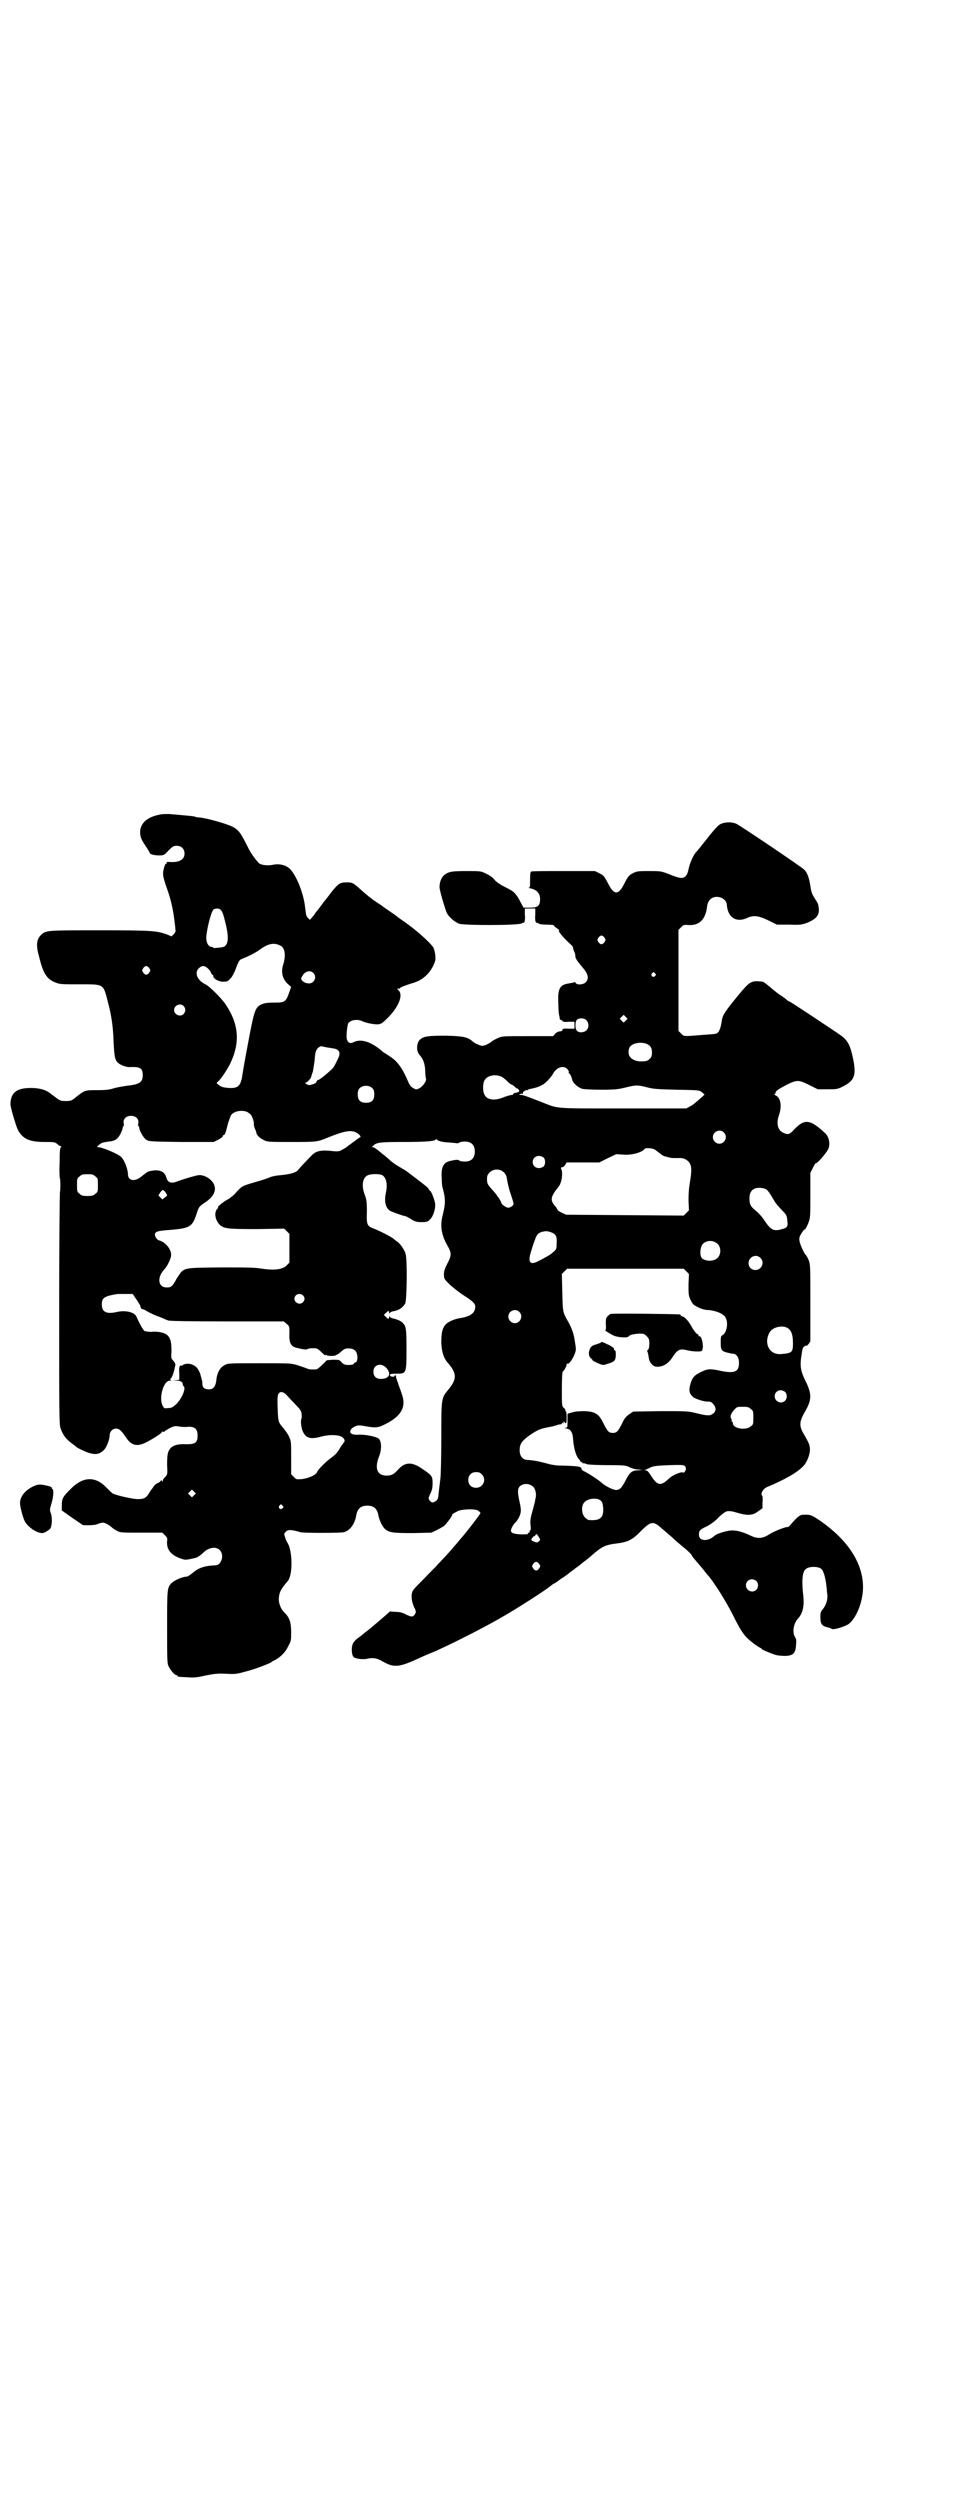 <?xml version="1.0" standalone="no"?>
<!DOCTYPE svg PUBLIC "-//W3C//DTD SVG 20010904//EN"
 "http://www.w3.org/TR/2001/REC-SVG-20010904/DTD/svg10.dtd">
<svg version="1.0" xmlns="http://www.w3.org/2000/svg"
 width="1119pt" height="2870pt" viewBox="0 0 1119 2870"
 preserveAspectRatio="xMidYMid meet">
<g transform="translate(0,2870) scale(0.5,-0.5)"
fill="#000000" stroke="none">
<path d="M364 3869 c-28 -6 -43 -21 -42 -42 1 -10 2 -13 11 -27 6 -9 11 -17
11 -18 0 -3 9 -6 21 -6 11 0 12 0 22 11 10 10 12 11 19 11 11 0 18 -7 18 -18
0 -14 -13 -21 -35 -19 -6 0 -7 0 -6 -2 0 -2 0 -3 -1 -2 -2 1 -5 -7 -7 -18 -1
-8 0 -15 10 -43 8 -22 14 -51 16 -72 1 -7 2 -15 2 -18 1 -4 0 -7 -4 -11 l-5
-5 -9 4 c-25 9 -34 10 -156 10 -122 0 -123 0 -134 -10 -11 -10 -13 -24 -5 -51
9 -38 18 -52 38 -59 9 -4 15 -4 53 -4 59 0 56 2 67 -41 8 -30 12 -56 13 -92 2
-35 3 -41 11 -48 6 -5 20 -10 27 -9 24 1 29 -3 29 -19 0 -16 -8 -21 -37 -24
-7 -1 -19 -3 -27 -5 -12 -4 -20 -5 -41 -5 -29 0 -28 0 -51 -18 -7 -6 -10 -7
-21 -7 -11 0 -13 1 -20 6 -4 3 -12 9 -16 12 -10 8 -25 12 -44 12 -32 0 -46
-10 -47 -36 -1 -6 13 -52 17 -60 11 -21 27 -28 61 -28 22 0 24 0 30 -5 3 -3 7
-5 8 -5 2 0 2 0 0 -2 -2 -2 -3 -8 -3 -36 -1 -19 0 -36 1 -37 1 -3 1 -27 0 -28
-1 -1 -2 -121 -2 -268 0 -244 0 -267 3 -276 6 -17 13 -26 30 -38 3 -2 7 -6 9
-7 3 -2 12 -6 21 -10 19 -7 29 -6 40 5 6 6 13 24 13 34 0 8 7 15 15 15 7 0 12
-5 23 -21 11 -17 24 -21 43 -12 13 6 39 22 39 25 0 1 1 2 2 1 1 -1 3 -1 4 0 0
1 6 5 12 8 10 5 13 5 20 4 5 -1 15 -2 21 -1 17 1 23 -5 23 -20 0 -16 -5 -20
-25 -20 -20 1 -31 -2 -38 -10 -6 -8 -7 -14 -7 -39 1 -19 1 -20 -4 -26 -4 -3
-6 -7 -6 -9 0 -3 0 -3 -2 0 -1 2 -2 2 -2 1 0 -1 -3 -4 -7 -6 -4 -1 -8 -5 -10
-8 -2 -3 -4 -6 -5 -7 -1 -1 -3 -4 -6 -9 -6 -10 -11 -13 -25 -13 -13 0 -51 9
-58 13 -3 2 -9 8 -15 14 -25 26 -53 25 -81 -3 -18 -18 -21 -22 -21 -38 l0 -12
24 -17 25 -17 13 0 c7 0 17 1 21 3 4 2 10 3 12 3 4 0 15 -6 20 -11 2 -2 7 -5
12 -8 8 -4 10 -4 56 -4 l48 0 6 -6 c5 -5 6 -7 5 -13 -2 -20 9 -33 33 -41 9 -3
10 -3 32 2 5 1 13 7 18 12 12 12 29 15 38 6 11 -11 4 -35 -10 -35 -24 -1 -38
-5 -53 -18 -5 -4 -11 -8 -13 -8 -10 0 -30 -9 -36 -16 -9 -10 -9 -15 -9 -100 0
-70 0 -83 3 -89 4 -9 14 -21 18 -21 2 0 3 -1 3 -2 0 -2 0 -2 22 -3 14 -1 22
-1 42 4 21 4 29 5 47 4 20 -1 24 -1 45 5 21 5 57 19 60 22 1 1 4 3 7 4 13 7
25 18 31 32 7 12 7 14 7 33 0 22 -4 33 -14 43 -10 9 -16 25 -14 37 1 12 5 19
21 38 11 15 10 68 -1 86 -2 3 -5 9 -6 14 -3 8 -2 9 2 12 2 3 6 4 9 4 6 0 19
-3 24 -5 7 -2 91 -2 100 0 15 4 26 20 29 41 3 13 10 20 25 20 15 0 22 -7 25
-20 2 -12 8 -25 14 -32 10 -10 19 -11 66 -11 l42 1 13 6 c7 4 15 8 17 10 6 6
19 23 18 25 -1 1 4 4 14 9 10 4 38 5 45 1 3 -2 6 -5 6 -6 0 -2 -32 -44 -48
-62 -2 -2 -7 -9 -13 -15 -5 -7 -15 -17 -21 -24 -6 -6 -14 -15 -18 -19 -3 -4
-18 -18 -31 -32 -25 -25 -26 -26 -27 -36 -1 -10 2 -22 8 -33 2 -6 2 -7 -1 -12
-5 -6 -7 -6 -20 0 -7 4 -14 6 -23 6 l-14 1 -17 -15 c-20 -17 -34 -29 -40 -33
-2 -2 -5 -4 -6 -5 -1 -1 -6 -5 -12 -9 -5 -4 -10 -10 -11 -14 -3 -9 -2 -25 3
-29 6 -4 23 -6 33 -3 12 2 20 1 32 -6 26 -15 37 -15 81 5 6 3 22 10 37 16 37
16 106 51 145 73 4 2 10 6 14 8 35 20 94 58 108 69 5 4 9 7 10 7 1 0 8 5 16
11 8 5 18 12 22 16 5 3 10 7 12 9 2 1 10 7 17 13 7 5 17 13 21 17 22 19 30 23
55 26 25 3 37 8 56 28 18 18 24 21 33 18 3 -2 6 -3 7 -4 1 -1 7 -6 14 -12 7
-6 18 -15 25 -22 7 -6 16 -14 20 -17 9 -7 19 -17 19 -19 0 -1 5 -7 11 -14 5
-6 13 -15 16 -19 3 -4 7 -9 8 -10 14 -15 43 -61 60 -95 20 -40 26 -48 50 -66
6 -4 12 -8 13 -8 1 0 2 -1 2 -2 1 -2 23 -11 33 -14 4 -1 14 -2 20 -2 19 0 25
6 26 24 1 11 1 14 -2 19 -7 10 -4 31 6 42 12 13 16 30 12 60 -3 30 -1 48 6 54
7 7 28 7 36 1 5 -4 10 -20 12 -41 1 -5 1 -14 2 -18 1 -11 -2 -22 -9 -32 -6 -7
-7 -9 -7 -19 0 -16 3 -21 15 -24 5 -1 10 -3 11 -4 4 -3 33 6 40 12 18 15 32
52 32 84 0 55 -35 109 -101 154 -18 12 -21 13 -38 12 -6 0 -13 -6 -26 -21 -3
-4 -7 -8 -8 -7 -3 1 -30 -9 -41 -16 -17 -11 -28 -12 -46 -3 -15 7 -28 11 -39
11 -10 1 -37 -7 -42 -12 -15 -14 -36 -13 -36 2 0 10 2 12 19 20 11 6 20 13 27
21 8 7 14 12 18 13 7 1 10 1 30 -5 19 -5 31 -4 42 5 l10 7 0 14 c1 7 0 14 0
14 -6 4 1 17 11 21 39 16 69 33 83 48 8 8 15 26 15 37 0 10 -1 14 -15 38 -10
17 -9 27 2 47 18 30 18 43 2 75 -10 20 -12 33 -9 53 3 20 3 22 8 25 4 2 5 3 4
1 -1 -2 1 0 4 3 l5 7 0 88 c0 84 0 89 -4 99 -2 5 -5 10 -6 11 -4 3 -14 25 -15
33 -1 7 0 10 5 18 3 5 7 9 8 9 1 0 4 6 7 13 5 13 5 14 5 65 l0 51 6 12 c3 6 6
11 6 10 3 -2 28 27 30 35 4 12 0 28 -9 35 -33 31 -46 32 -68 10 -13 -14 -15
-15 -27 -10 -13 6 -17 21 -10 41 7 20 4 40 -8 45 -3 2 -4 3 -2 3 1 0 2 1 2 3
0 4 6 8 25 18 24 12 28 12 52 0 l20 -10 22 0 c21 0 23 0 35 6 28 14 32 26 24
65 -6 29 -12 41 -27 52 -17 12 -109 73 -118 78 -3 1 -6 3 -7 4 -2 2 -8 7 -15
11 -6 4 -17 13 -24 19 -7 6 -14 11 -16 12 -28 3 -29 2 -59 -34 -27 -33 -33
-42 -35 -53 -3 -21 -7 -30 -13 -32 -1 -1 -14 -2 -29 -3 -49 -4 -45 -4 -52 3
l-6 6 0 116 0 116 6 6 c6 6 7 6 18 5 25 -1 39 14 42 45 1 5 3 10 7 14 12 12
37 4 38 -12 2 -29 21 -42 46 -31 15 7 26 6 49 -5 l20 -10 28 0 c26 -1 30 0 41
4 22 9 30 18 27 36 -1 7 -1 8 -10 22 -5 8 -7 13 -9 27 -3 19 -7 31 -15 38 -6
6 -141 97 -154 104 -10 5 -24 5 -35 1 -8 -3 -15 -11 -48 -53 -5 -6 -9 -11 -10
-12 -5 -4 -14 -23 -17 -36 -3 -13 -4 -16 -8 -20 -6 -6 -14 -5 -38 5 -18 7 -20
7 -46 7 -24 0 -27 0 -37 -5 -9 -5 -11 -7 -19 -23 -14 -28 -24 -28 -38 0 -9 17
-10 18 -20 23 l-10 5 -71 0 c-39 0 -73 0 -75 -1 -2 -1 -3 -4 -3 -19 0 -16 0
-18 -3 -18 -2 0 0 -1 5 -2 13 -3 21 -11 21 -24 0 -16 -5 -20 -23 -20 l-15 0
-6 11 c-12 23 -16 26 -34 35 -12 6 -20 11 -26 17 -4 6 -13 12 -20 15 -12 6
-13 6 -44 6 -34 0 -42 -1 -52 -9 -6 -5 -11 -15 -11 -27 -1 -6 13 -52 17 -61 6
-10 18 -20 28 -24 14 -4 138 -4 144 1 2 1 3 2 3 1 0 -1 1 0 3 2 1 2 2 8 1 17
l0 14 12 0 12 0 0 -14 c-1 -9 0 -15 1 -17 2 -2 3 -3 3 -2 0 1 1 0 3 -1 2 -2 9
-3 19 -3 9 0 16 -1 16 -1 0 -1 3 -4 7 -7 5 -3 7 -5 6 -5 -5 0 9 -17 28 -34 2
-1 4 -5 4 -8 1 -3 2 -7 3 -8 1 -2 2 -6 2 -9 0 -6 4 -11 18 -28 12 -14 14 -25
5 -33 -5 -5 -20 -6 -22 -1 -1 2 -2 2 -3 2 -1 -1 -7 -2 -13 -3 -21 -3 -26 -12
-24 -47 0 -12 1 -24 2 -27 1 -3 1 -6 1 -7 1 -2 2 -3 3 -3 2 0 3 -1 3 -2 1 -2
6 -3 15 -2 l13 0 0 -8 0 -8 -13 0 c-12 1 -14 0 -15 -3 0 -2 -2 -3 -5 -3 -3 0
-8 -2 -11 -5 l-5 -6 -59 0 c-57 0 -59 0 -69 -5 -5 -2 -12 -6 -14 -8 -2 -2 -8
-5 -12 -7 -9 -3 -9 -3 -17 0 -5 2 -11 5 -13 7 -12 11 -22 13 -62 14 -41 0 -51
-1 -60 -9 -8 -7 -9 -27 -1 -35 8 -9 12 -19 13 -35 0 -9 1 -18 2 -20 1 -6 -8
-18 -16 -22 -7 -3 -7 -3 -14 1 -4 2 -8 7 -10 12 -14 33 -25 49 -44 61 -6 4
-12 8 -14 9 -27 24 -51 32 -69 23 -7 -4 -13 -1 -15 7 -2 7 1 31 3 36 4 8 22
11 33 5 9 -4 25 -7 35 -7 8 1 10 2 23 15 25 25 36 52 25 63 l-4 4 4 0 c2 0 4
1 4 2 0 1 12 6 32 12 22 7 40 25 48 50 2 8 -1 27 -6 33 -11 14 -41 40 -64 56
-9 6 -17 12 -18 13 -1 1 -8 6 -17 12 -9 6 -16 11 -17 12 -1 1 -6 4 -12 8 -12
8 -21 15 -40 32 -15 13 -16 14 -29 14 -16 0 -19 -2 -36 -23 -8 -11 -16 -21
-18 -23 -1 -2 -5 -7 -8 -11 -3 -4 -6 -8 -7 -9 -1 -1 -4 -5 -8 -11 l-8 -9 -4 4
c-2 2 -4 5 -4 6 0 1 -1 3 -1 4 0 0 -1 7 -2 15 -3 31 -20 73 -34 87 -9 10 -26
14 -42 10 -12 -2 -25 0 -30 4 -5 5 -19 23 -24 34 -18 36 -22 42 -37 50 -12 6
-56 19 -75 21 -5 0 -10 1 -11 2 -1 1 -36 4 -59 6 -8 0 -19 0 -25 -2z m143
-218 c4 -4 6 -9 12 -34 8 -34 5 -50 -9 -52 -15 -2 -20 -2 -20 -1 0 1 -2 2 -4
2 -6 0 -11 7 -12 18 -1 14 10 60 16 67 4 4 13 4 17 0z m882 -64 c3 -5 3 -5 0
-10 -2 -3 -5 -5 -7 -5 -2 0 -5 2 -7 5 -3 5 -3 5 0 10 2 3 5 5 7 5 2 0 5 -2 7
-5z m-745 -18 c11 -5 13 -23 7 -43 -6 -17 -2 -33 9 -44 l9 -8 -5 -14 c-7 -20
-10 -22 -32 -22 -19 0 -26 -1 -35 -6 -11 -7 -14 -17 -27 -87 -7 -36 -13 -72
-14 -79 -4 -20 -10 -25 -30 -24 -12 1 -17 2 -22 6 -7 5 -7 5 -4 8 6 4 21 26
29 42 23 48 20 90 -10 135 -9 14 -37 42 -47 47 -19 9 -26 27 -15 37 3 3 7 5
10 5 6 0 16 -9 18 -16 1 -2 2 -4 3 -4 1 0 2 -1 2 -3 0 -6 12 -13 23 -13 9 0
11 1 16 7 4 3 8 12 11 18 8 22 10 25 15 27 20 8 33 15 44 23 18 13 31 15 45 8z
m-301 -52 c3 -5 3 -5 0 -10 -2 -3 -5 -5 -7 -5 -2 0 -5 2 -7 5 -3 5 -3 5 0 10
2 3 5 5 7 5 2 0 5 -2 7 -5z m377 -11 c9 -9 2 -24 -10 -24 -9 0 -18 6 -18 11 0
2 3 7 6 11 7 7 16 8 22 2z m785 -1 c3 -3 3 -3 0 -6 -4 -5 -11 1 -7 6 4 4 4 4
7 0z m-1083 -75 c5 -6 5 -12 0 -18 -7 -8 -22 -2 -22 9 0 11 15 17 22 9z m1016
-33 l-5 -5 -4 4 -5 5 4 4 5 5 4 -4 5 -5 -4 -4z m-91 1 c6 -6 7 -17 1 -23 -5
-6 -17 -7 -22 -2 -5 4 -5 22 0 26 5 4 16 4 21 -1z m137 -54 c10 -4 14 -9 14
-20 0 -8 -1 -11 -5 -15 -5 -5 -8 -6 -22 -6 -8 0 -19 4 -23 10 -5 5 -5 19 0 24
6 8 23 11 36 7z m-737 -8 c4 -1 12 -2 18 -3 15 -2 19 -10 11 -25 -8 -17 -10
-20 -17 -26 -13 -12 -26 -22 -29 -22 -1 0 -2 -2 -3 -4 -1 -3 -5 -5 -14 -7 -2
-1 -6 0 -9 2 -3 2 -4 3 -2 3 3 0 13 10 13 14 0 0 2 6 4 12 1 6 3 18 4 26 1 18
3 24 9 29 6 4 5 3 15 1z m557 -51 c2 -3 4 -6 3 -7 -1 -1 -1 -2 0 -2 2 0 6 -7
8 -16 2 -7 13 -17 23 -20 4 -1 22 -2 44 -2 32 0 38 1 55 5 24 6 28 6 48 1 14
-4 23 -5 69 -6 53 -1 53 -1 59 -6 l6 -5 -12 -11 c-7 -6 -16 -14 -21 -16 l-9
-5 -145 0 c-161 0 -148 -1 -186 14 -36 14 -44 17 -49 17 -5 0 -5 1 -2 2 2 1 5
1 6 0 1 0 1 0 0 1 0 2 1 4 4 6 3 2 5 3 5 2 0 -1 1 -1 3 1 1 1 6 2 11 3 10 2
23 7 29 13 6 4 19 21 19 23 0 1 3 4 6 7 9 8 20 8 26 1z m-150 -18 c3 -2 8 -6
12 -10 4 -4 8 -7 9 -7 0 0 3 -1 4 -2 7 -6 9 -8 9 -7 0 1 1 0 3 -2 4 -4 2 -7
-6 -8 -4 -1 -6 -2 -6 -3 1 -1 -1 -2 -3 -2 -2 0 -10 -2 -18 -5 -21 -9 -39 -7
-45 6 -4 8 -4 24 0 32 6 12 26 16 41 8z m-298 -26 c3 -3 4 -7 4 -14 0 -13 -6
-19 -19 -19 -13 0 -19 6 -19 19 0 7 1 11 4 14 7 8 23 8 30 0z m-288 -54 c3 -2
6 -4 8 -6 4 -4 9 -21 7 -22 0 -1 1 -5 2 -9 2 -4 4 -9 4 -11 1 -6 9 -13 18 -17
7 -4 14 -4 63 -4 57 0 59 0 83 10 37 15 53 18 65 12 6 -3 12 -9 10 -11 -1 0
-8 -5 -16 -11 -8 -6 -15 -11 -16 -12 -1 -1 -5 -3 -10 -6 -7 -4 -10 -4 -21 -3
-26 3 -38 1 -48 -9 -7 -7 -28 -29 -31 -33 -4 -7 -19 -11 -39 -13 -13 -1 -23
-3 -29 -6 -5 -2 -14 -5 -21 -7 -38 -11 -40 -12 -47 -19 -4 -4 -9 -9 -10 -11
-2 -2 -9 -8 -15 -12 -12 -6 -27 -19 -24 -19 1 0 0 -2 -3 -5 -7 -10 -2 -28 9
-37 10 -7 18 -8 83 -8 l63 1 6 -6 6 -6 0 -33 0 -33 -6 -6 c-9 -10 -28 -12 -57
-8 -16 3 -36 3 -95 3 -87 -1 -84 0 -98 -21 -3 -4 -5 -8 -5 -8 0 -1 -3 -5 -6
-10 -5 -6 -7 -7 -15 -7 -20 0 -23 23 -5 42 4 4 11 16 14 26 4 11 -2 25 -17 36
-4 2 -8 4 -9 4 -4 0 -10 8 -10 13 0 7 5 9 34 11 47 4 52 7 62 38 5 15 5 16 22
27 18 13 24 27 17 41 -6 11 -20 20 -33 20 -5 0 -33 -8 -52 -15 -13 -5 -21 -2
-24 10 -4 14 -17 19 -38 14 -5 -1 -6 -2 -20 -13 -15 -12 -30 -9 -30 6 0 11 -8
32 -15 39 -6 7 -44 23 -53 23 -4 0 -4 0 1 5 6 5 8 6 23 8 14 1 21 6 27 18 3 6
5 12 5 14 0 1 1 3 2 4 1 0 1 4 0 7 -1 9 6 16 17 16 11 0 18 -7 17 -16 -1 -3
-1 -7 0 -7 1 -1 2 -3 2 -4 0 -7 10 -24 16 -28 7 -4 11 -4 81 -5 l74 0 10 5 c6
3 11 7 11 8 0 2 1 3 2 3 3 0 5 7 10 27 3 9 6 18 8 20 7 8 24 11 36 6z m1095
-47 c10 -9 3 -26 -10 -26 -8 0 -15 7 -15 15 0 13 16 20 25 11z m-653 -20 c3
-1 12 -3 20 -3 8 -1 17 -1 19 -2 2 0 5 0 7 2 1 1 7 2 12 2 15 0 23 -8 23 -23
0 -15 -8 -23 -23 -23 -5 0 -11 1 -12 2 -2 2 -5 2 -7 2 -2 0 -8 -1 -12 -2 -18
-3 -24 -14 -22 -41 0 -9 1 -19 2 -21 7 -26 7 -35 0 -64 -6 -22 -3 -44 10 -67
11 -19 11 -24 1 -43 -6 -12 -8 -17 -8 -25 0 -10 1 -11 12 -22 6 -6 20 -17 30
-24 24 -15 30 -21 30 -28 0 -14 -10 -22 -32 -26 -16 -2 -31 -9 -37 -16 -7 -9
-9 -19 -9 -41 1 -21 5 -34 14 -45 22 -25 23 -38 1 -64 -15 -18 -15 -20 -15
-108 0 -42 -1 -85 -2 -94 -1 -9 -3 -24 -4 -33 -1 -13 -2 -16 -6 -19 -7 -5 -10
-5 -15 1 -3 5 -3 5 2 16 4 8 5 14 5 24 0 16 -2 18 -26 34 -22 15 -38 14 -53
-3 -10 -11 -15 -14 -27 -14 -21 0 -28 16 -17 44 6 15 6 33 0 40 -4 5 -28 10
-44 10 -14 -1 -20 1 -22 5 -1 5 2 10 11 14 7 3 9 3 26 0 22 -4 28 -3 47 7 34
18 45 39 34 68 -2 7 -7 19 -9 26 -3 8 -5 14 -4 15 0 1 0 1 -2 1 -1 0 -2 -1 -2
-2 0 -1 -2 -1 -3 -1 -2 0 -5 1 -5 1 -1 0 -2 1 -2 3 0 2 3 3 15 3 23 0 23 0 23
57 0 47 -1 52 -9 60 -3 4 -16 9 -23 10 -3 1 -6 2 -6 4 -1 1 -2 1 -2 -1 0 -5
-2 -5 -7 0 l-5 5 4 4 c6 6 8 6 8 2 0 -3 1 -3 2 -2 0 2 3 3 6 4 14 2 23 8 29
18 4 8 5 100 1 114 -3 10 -12 23 -19 28 -3 2 -7 5 -8 6 -3 4 -35 20 -46 24
-16 6 -17 9 -16 40 0 23 -1 27 -5 38 -8 21 -5 40 8 45 8 3 26 3 32 0 9 -5 13
-20 9 -39 -5 -22 -1 -38 11 -44 7 -3 29 -11 32 -11 2 0 8 -3 14 -7 10 -6 13
-7 25 -7 12 0 14 1 19 6 6 5 12 21 12 33 1 6 -9 33 -12 33 -1 0 -2 2 -3 4 -1
3 -10 10 -51 41 -6 4 -15 9 -20 12 -5 3 -14 9 -20 15 -6 5 -11 10 -12 10 0 0
-5 4 -11 9 -6 5 -12 9 -14 9 -3 0 -3 0 0 3 8 8 15 9 72 9 54 0 73 2 73 7 0 1
1 1 1 -1 1 -1 4 -3 7 -4z m494 -19 c3 -2 8 -6 12 -9 4 -4 9 -6 11 -7 2 0 8 -2
12 -3 4 -1 12 -1 18 -1 12 1 19 -2 25 -8 7 -8 8 -17 4 -43 -3 -16 -4 -30 -4
-46 l1 -23 -6 -6 -6 -6 -135 1 -135 1 -11 5 c-6 3 -10 6 -9 6 1 0 -1 2 -3 6
-15 16 -14 23 6 48 6 7 10 29 6 39 -2 4 -1 5 2 5 1 0 5 2 7 6 l3 5 38 0 37 0
20 10 19 9 16 -1 c18 -2 44 5 49 13 2 3 17 2 23 -1z m-256 -18 c6 -4 6 -18 0
-22 -11 -7 -24 -1 -24 11 0 12 13 18 24 11z m-90 -35 c4 -4 6 -8 7 -16 1 -6 4
-21 8 -32 4 -12 7 -22 7 -24 0 -4 -7 -9 -13 -9 -5 1 -15 8 -15 11 0 3 -10 18
-17 26 -14 15 -16 18 -16 28 0 8 1 11 6 16 9 9 24 9 33 0z m-939 -9 c6 -4 6
-6 6 -20 0 -14 0 -16 -6 -20 -4 -4 -7 -5 -18 -5 -11 0 -14 1 -18 5 -6 4 -6 6
-6 20 0 14 0 16 6 20 4 4 7 5 18 5 11 0 14 -1 18 -5z m1542 -30 c3 -2 8 -9 12
-16 9 -15 9 -16 24 -32 10 -10 11 -12 12 -23 2 -14 0 -17 -12 -20 -19 -6 -26
-2 -40 19 -5 8 -14 18 -19 22 -13 10 -16 16 -16 29 0 13 4 19 12 23 7 3 21 2
27 -2z m-1384 -3 c2 -1 7 -9 7 -11 0 0 -3 -3 -6 -5 l-5 -4 -5 5 -4 4 4 7 c5 6
6 7 9 4z m888 -95 c13 -4 15 -10 14 -27 0 -12 -1 -13 -8 -19 -4 -4 -12 -9 -18
-12 -5 -3 -13 -7 -17 -9 -19 -10 -24 -1 -15 25 2 8 6 19 8 24 4 13 9 17 18 19
9 2 12 1 18 -1z m384 -27 c8 -8 8 -24 0 -32 -8 -8 -24 -9 -35 -2 -7 5 -6 26 1
34 9 9 24 9 34 0z m98 -32 c11 -10 3 -28 -11 -28 -9 0 -16 6 -16 16 0 14 17
22 27 12z m-170 -31 l6 -6 -1 -24 c0 -23 0 -26 5 -36 5 -10 6 -11 18 -17 8 -4
16 -6 25 -6 17 -2 33 -9 37 -17 7 -12 3 -34 -6 -40 -5 -3 -5 -4 -5 -18 0 -18
2 -20 21 -24 0 0 3 -1 6 -1 9 0 15 -8 15 -21 0 -20 -9 -25 -40 -19 -26 6 -32
5 -45 -1 -19 -9 -23 -14 -28 -34 -2 -11 -1 -17 8 -25 5 -4 26 -11 34 -10 5 0
8 -1 12 -6 7 -8 7 -16 -1 -22 -7 -5 -12 -5 -37 1 -20 5 -22 5 -83 5 l-63 -1
-9 -6 c-7 -5 -11 -9 -16 -20 -10 -20 -13 -23 -22 -23 -9 0 -12 3 -22 23 -10
21 -19 26 -43 27 -14 0 -22 -1 -29 -3 l-10 -3 0 -16 c0 -15 0 -16 -4 -16 -3 0
-3 -1 2 -2 10 -2 14 -9 15 -27 2 -20 6 -34 12 -42 3 -3 5 -6 5 -7 0 -1 1 -2 2
-1 1 1 2 0 2 -1 0 -1 1 -2 2 -2 0 1 5 0 9 -2 5 -1 25 -2 49 -2 38 0 41 -1 49
-5 4 -2 13 -5 19 -5 l11 -1 -12 -1 c-13 0 -19 -5 -29 -26 -8 -14 -11 -18 -19
-19 -6 -1 -25 8 -34 16 -5 5 -30 22 -43 28 -2 1 -4 3 -4 5 0 5 -9 6 -46 7 -14
0 -24 2 -38 6 -19 5 -27 6 -40 7 -11 0 -18 9 -18 22 0 15 5 22 25 36 18 12 23
14 51 19 3 1 6 2 8 2 3 2 6 2 11 3 2 0 3 1 2 2 -1 1 0 1 2 1 3 -1 3 -1 2 1 -2
3 0 3 4 -1 2 -2 3 -1 3 12 0 10 -1 15 -2 15 -1 0 -2 1 -1 2 1 1 -1 3 -3 5 -5
4 -5 5 -5 43 0 28 1 39 2 41 3 1 9 13 9 16 0 2 1 3 2 2 5 -3 21 26 19 35 0 3
-1 10 -2 15 -2 17 -7 32 -17 49 -11 19 -11 21 -12 65 l-1 42 6 6 6 6 134 0
134 0 6 -6z m-1264 -64 c5 -7 8 -13 9 -14 1 -7 4 -10 7 -9 0 0 5 -2 11 -6 6
-3 16 -8 22 -10 6 -2 13 -5 15 -6 2 -1 7 -3 10 -4 4 -1 44 -2 135 -2 l130 0 7
-6 c6 -5 6 -5 6 -22 -1 -17 2 -25 9 -30 6 -3 29 -8 32 -6 1 2 10 3 21 2 2 0 7
-4 12 -9 5 -5 9 -8 9 -7 0 2 1 2 2 1 1 -3 22 -3 22 0 0 1 1 1 1 0 1 0 6 3 10
7 8 7 10 8 18 8 12 0 18 -5 20 -16 1 -8 -1 -16 -4 -16 -1 0 -3 -1 -4 -3 -1 -2
-5 -3 -12 -3 -8 0 -11 1 -16 6 -5 6 -6 6 -20 6 l-14 -1 -10 -10 c-6 -6 -12
-11 -14 -11 -12 -1 -18 0 -22 2 -2 1 -11 4 -20 7 -16 5 -16 5 -89 5 -72 0 -73
0 -81 -5 -10 -5 -17 -19 -18 -35 -2 -14 -7 -20 -17 -20 -10 0 -15 4 -15 13 0
5 -1 9 -2 11 0 2 -2 7 -3 12 -2 5 -5 11 -8 14 -8 9 -25 12 -33 5 -2 -1 -3 -1
-3 0 0 1 -1 0 -3 -2 -1 -2 -2 -8 -1 -17 l0 -14 -7 -1 -8 0 9 -1 c9 0 14 -3 14
-9 0 -1 1 -3 2 -4 6 -4 -4 -28 -17 -41 -8 -7 -11 -9 -19 -9 -9 -1 -9 -1 -13 7
-8 18 3 56 17 56 4 0 4 0 2 2 -2 1 -2 2 -1 2 3 0 8 13 10 23 1 4 2 9 2 10 0 2
-2 6 -5 9 -5 5 -5 6 -4 22 0 20 -2 29 -9 36 -6 6 -23 10 -37 8 -7 0 -13 1 -16
2 -3 2 -12 18 -18 32 -4 11 -24 16 -44 12 -25 -6 -36 -1 -36 17 0 15 5 19 36
24 3 0 12 0 20 0 l15 0 8 -12z m383 9 c5 -5 5 -11 0 -16 -10 -10 -27 5 -16 16
4 4 12 4 16 0z m497 -38 c10 -9 3 -26 -10 -26 -8 0 -15 7 -15 15 0 13 16 20
25 11z m618 -38 c8 -6 11 -16 11 -34 0 -21 -2 -23 -28 -25 -27 -2 -40 26 -25
51 8 12 31 16 42 8z m-923 -91 c12 -14 6 -25 -13 -25 -11 0 -17 6 -17 17 0 16
18 21 30 8z m916 -55 c5 -5 5 -15 0 -20 -9 -9 -24 -2 -24 10 0 8 6 14 14 14 3
0 8 -2 10 -4z m-1150 -3 c3 -2 7 -7 10 -10 2 -3 10 -10 16 -17 9 -9 12 -13 13
-20 0 -4 1 -9 0 -10 -3 -5 -1 -23 3 -31 7 -15 17 -18 40 -12 21 6 45 5 52 -2
4 -3 5 -9 2 -11 -1 -1 -5 -7 -9 -13 -5 -9 -10 -15 -20 -22 -12 -9 -30 -26 -33
-34 -3 -6 -19 -13 -34 -15 -13 -1 -13 -1 -19 5 l-6 6 0 38 c0 37 0 38 -5 49
-3 6 -9 14 -12 18 -12 14 -13 14 -14 46 -1 25 0 31 2 34 4 5 7 5 14 1z m1071
-36 c6 -4 6 -6 6 -20 0 -14 0 -16 -6 -20 -11 -10 -41 -5 -41 7 0 2 -1 4 -2 4
-1 0 -2 1 -1 2 1 1 0 3 -1 5 -3 4 -1 11 7 20 6 7 7 7 20 7 11 0 14 -1 18 -5z
m-149 -136 c1 -4 -4 -12 -7 -10 -2 3 -24 -6 -31 -13 -20 -19 -27 -18 -43 7 -5
8 -8 11 -11 11 -3 0 -4 1 -2 1 2 1 8 3 13 6 8 3 15 4 43 5 34 1 36 1 38 -7z
m-469 -14 c12 -12 3 -31 -13 -31 -11 0 -18 7 -18 18 0 11 7 18 18 18 6 0 9 -1
13 -5z m116 -27 c6 -3 10 -16 8 -26 -1 -4 -2 -9 -2 -11 -1 -2 -3 -12 -6 -22
-4 -15 -5 -20 -4 -30 1 -9 1 -13 -1 -13 -1 0 -2 -1 -1 -2 1 -1 0 -3 -2 -3 -2
-1 -3 -2 -2 -3 0 -1 -7 -1 -16 -1 -17 1 -23 3 -23 9 0 4 6 15 11 19 2 2 5 7 7
10 6 13 6 17 2 36 -5 22 -5 30 0 36 7 7 20 8 29 1z m-777 -21 l-5 -5 -4 4 -5
5 4 4 5 5 4 -4 5 -5 -4 -4z m935 -13 c3 -3 4 -7 5 -17 1 -22 -7 -29 -33 -27
-2 0 -6 3 -9 6 -8 8 -9 27 -1 35 8 9 30 11 38 3z m-732 -11 c3 -3 3 -3 0 -6
-4 -5 -11 1 -7 6 4 4 4 4 7 0z m589 -72 c4 -7 4 -7 0 -10 -3 -3 -5 -3 -10 -1
-8 3 -9 5 -4 10 2 3 4 4 4 3 0 -1 1 0 2 2 3 4 3 4 8 -4z m1 -62 c3 -5 3 -5 0
-10 -2 -3 -5 -5 -7 -5 -2 0 -5 2 -7 5 -3 5 -3 5 0 10 2 3 5 5 7 5 2 0 5 -2 7
-5z m499 -39 c5 -5 5 -15 0 -20 -9 -9 -24 -2 -24 10 0 8 6 14 14 14 3 0 8 -2
10 -4z"/>
<path d="M1402 2723 c-10 -8 -10 -9 -10 -23 1 -8 0 -14 -1 -14 -3 0 8 -7 18
-12 10 -5 32 -6 35 -3 2 4 11 6 24 7 11 0 12 0 18 -6 5 -5 6 -7 6 -17 0 -7 -1
-12 -3 -14 -2 -1 -2 -3 -2 -3 1 -2 2 -4 4 -17 1 -9 10 -19 17 -19 15 -1 28 7
38 23 10 16 17 19 32 15 11 -3 30 -4 34 -2 6 4 2 34 -5 34 -2 0 -3 1 -2 2 1 1
-1 2 -3 3 -2 1 -6 6 -10 12 -9 17 -18 27 -23 28 -3 1 -5 2 -5 3 0 1 -1 2 -2 2
-7 1 -158 3 -160 1z"/>
<path d="M1381 2658 c0 -1 -6 -3 -12 -5 -8 -2 -11 -5 -13 -9 -4 -8 -4 -17 1
-22 3 -2 5 -5 5 -6 0 0 5 -3 12 -6 12 -5 12 -5 23 -1 15 4 18 8 18 21 0 7 -1
10 -3 10 -1 0 -2 1 -1 2 1 2 -4 6 -12 10 -3 1 -8 4 -11 5 -3 2 -6 2 -7 1z"/>
<path d="M78 2328 c-20 -9 -32 -24 -32 -39 0 -8 6 -32 11 -42 7 -13 27 -27 40
-27 5 0 16 7 19 11 4 8 4 26 1 34 -3 8 -3 9 1 22 5 16 6 33 2 35 -1 0 -2 1 -1
2 1 2 -9 5 -22 7 -8 1 -12 0 -19 -3z"/>
</g>
</svg>

